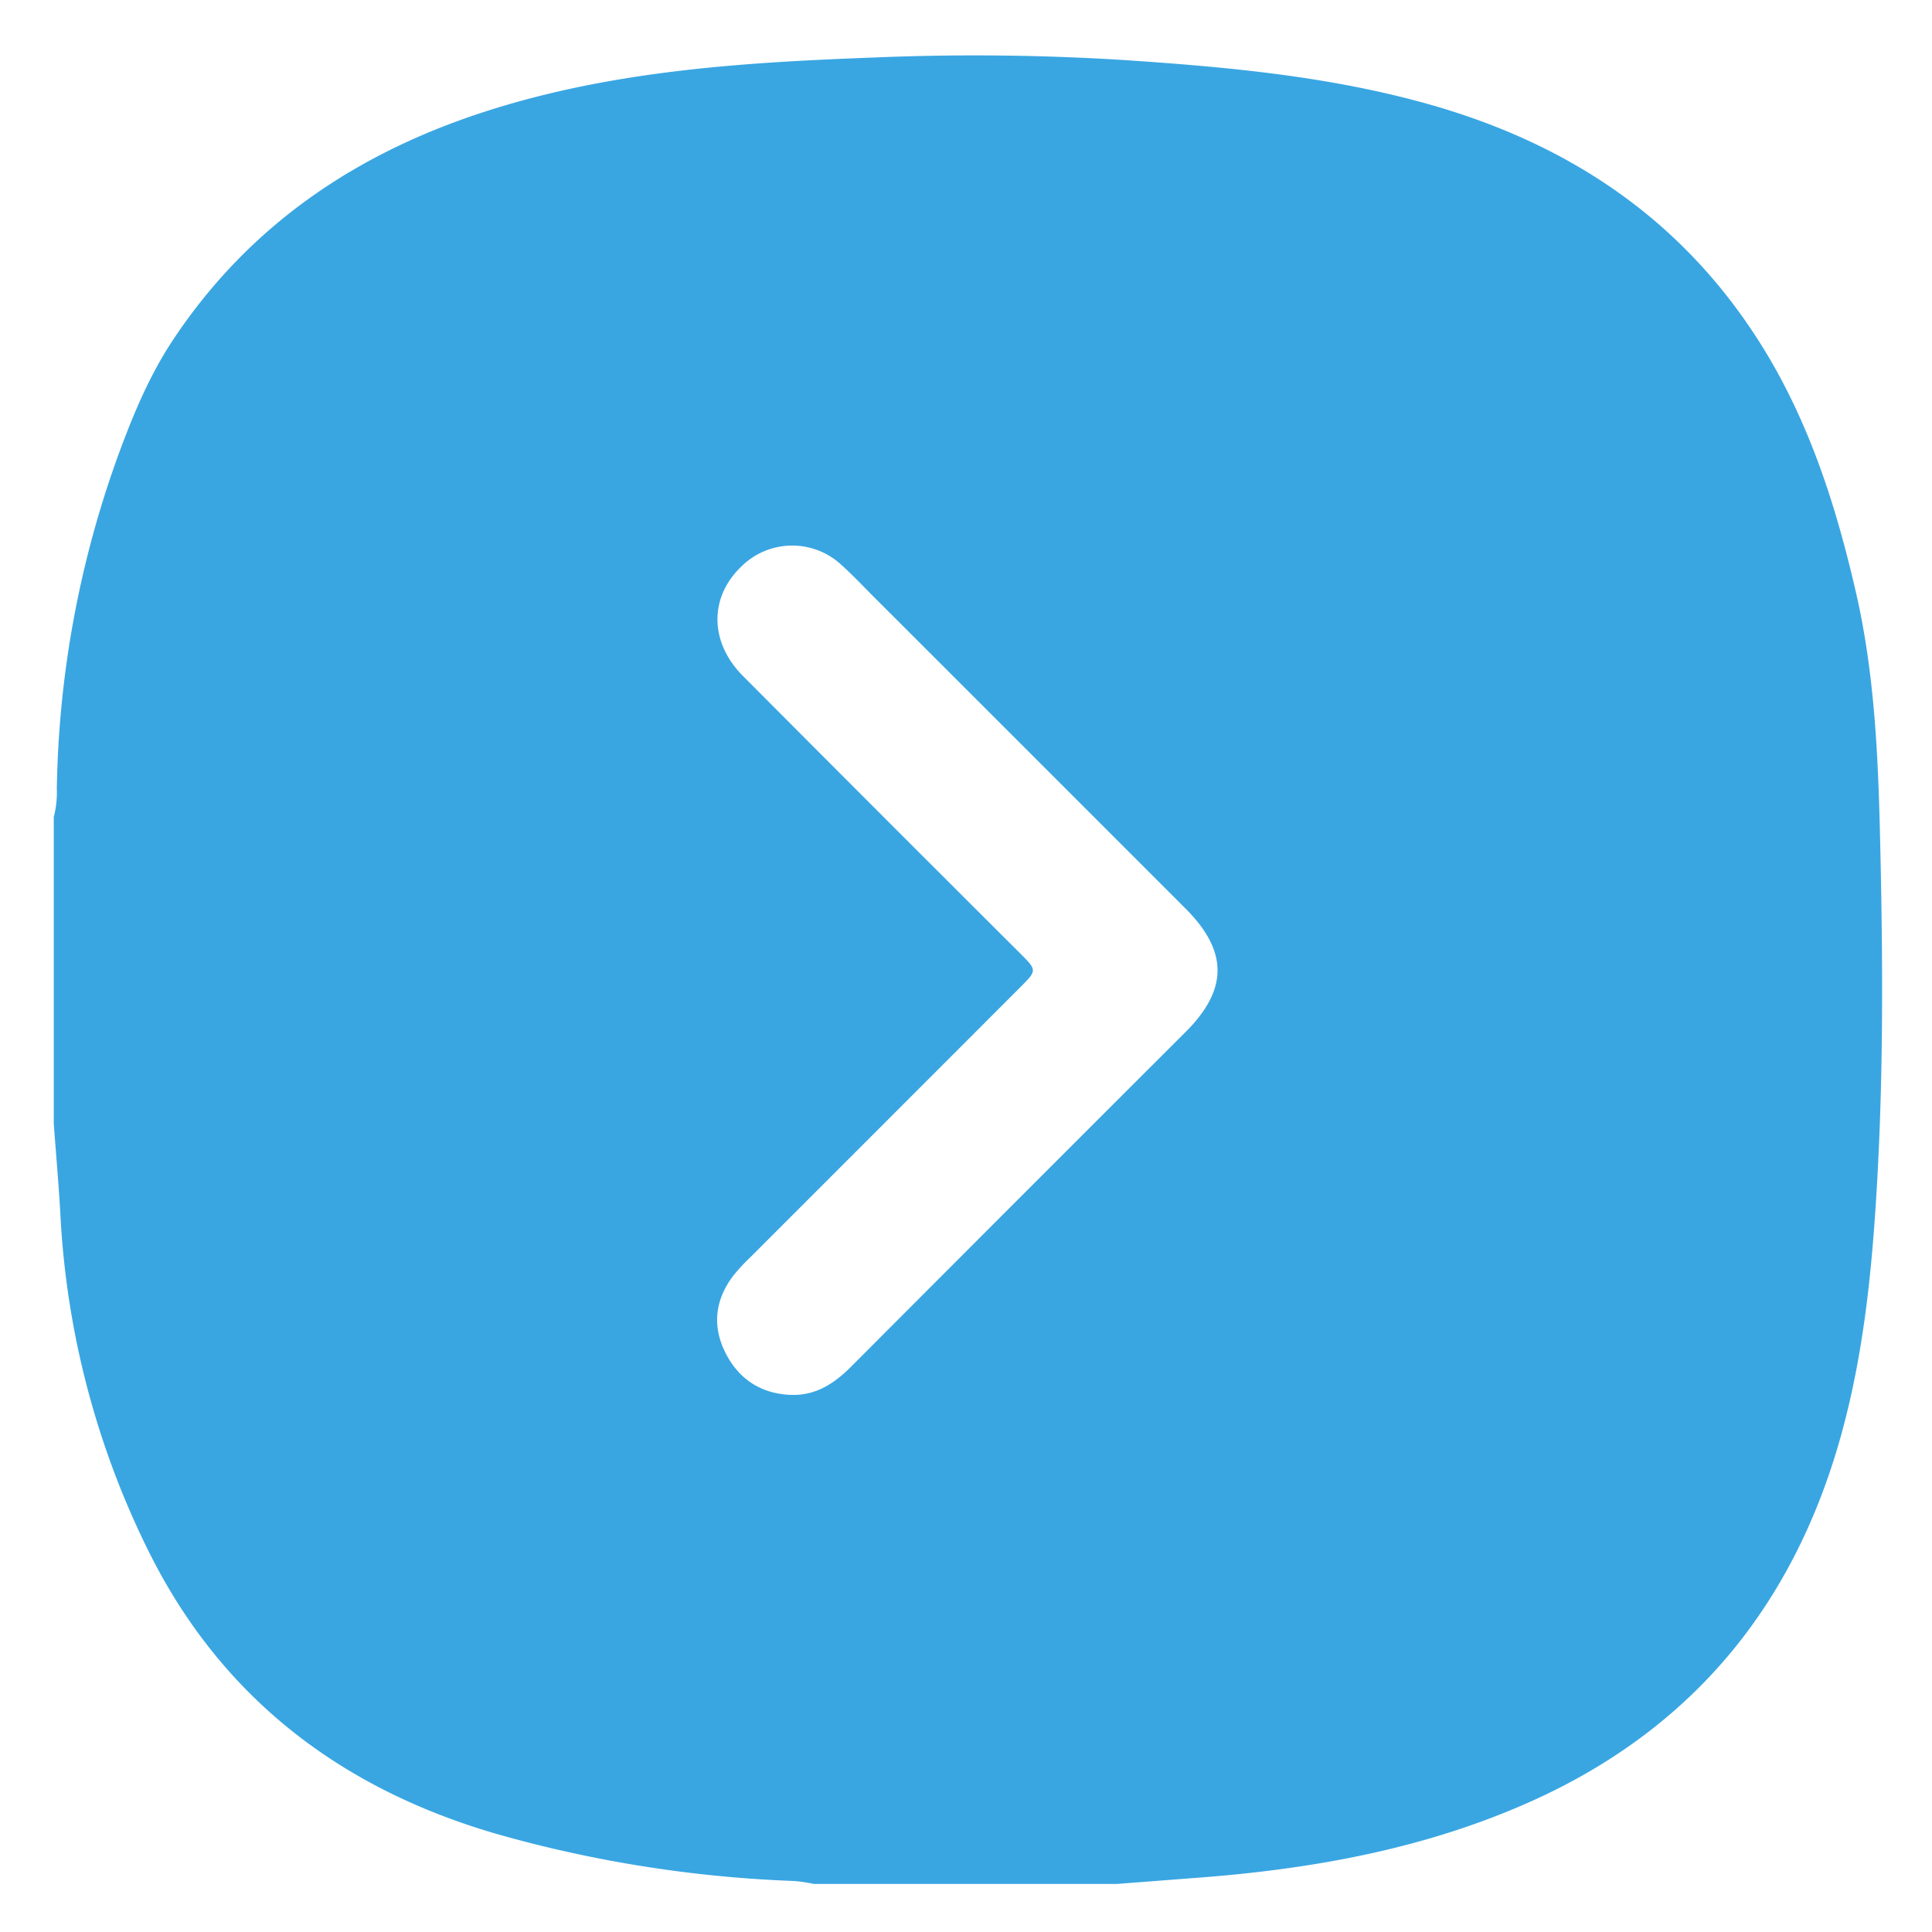 <svg id="Layer_1" data-name="Layer 1" xmlns="http://www.w3.org/2000/svg" viewBox="0 0 512 512"><defs><style>.cls-1{fill:#39a6e2;}</style></defs><path class="cls-1" d="M296.06,499.26H215.67a42.44,42.44,0,0,0-5.1-.77A332.89,332.89,0,0,1,135.15,487C92.72,475.54,59.84,451.63,39.83,412A226.69,226.69,0,0,1,16,321.79c-.45-8-1.16-16-1.75-24V216.5a25.73,25.73,0,0,0,.81-7.47,271.3,271.3,0,0,1,16.59-89.26c3.79-10.23,8-20.28,14-29.39C66.17,59.32,95.19,40,130.36,29c33-10.35,67.14-12.49,101.3-13.76a634.76,634.76,0,0,1,66.15.67c25.81,1.73,51.47,4,76.64,10.58,39,10.13,70.67,30.36,92.32,64.94,12.63,20.17,19.78,42.55,25.06,65.49,5.22,22.67,6,45.91,6.5,69.05.65,29.14.78,58.31-.88,87.43-1.28,22.34-3.4,44.52-9.36,66.3-12.44,45.43-39.43,78.45-82.38,97.7-27.44,12.3-56.74,17.73-86.62,20.09ZM210,369.67c6.31.07,11-3,15.33-7.27q44.4-44.52,88.89-88.94c11.26-11.25,11.25-21.36,0-32.64q-41.27-41.3-82.57-82.56c-2.89-2.9-5.7-5.89-8.75-8.63a19.14,19.14,0,0,0-26.54.61c-8.45,8.17-8.33,20,.55,28.92q36.68,36.85,73.51,73.56c4.41,4.42,4.41,4.46-.05,8.92q-35.75,35.78-71.52,71.54a51.37,51.37,0,0,0-4.49,4.85c-4.84,6.35-5.69,13.33-2.13,20.43S201.85,369.51,210,369.67Z"/></svg>